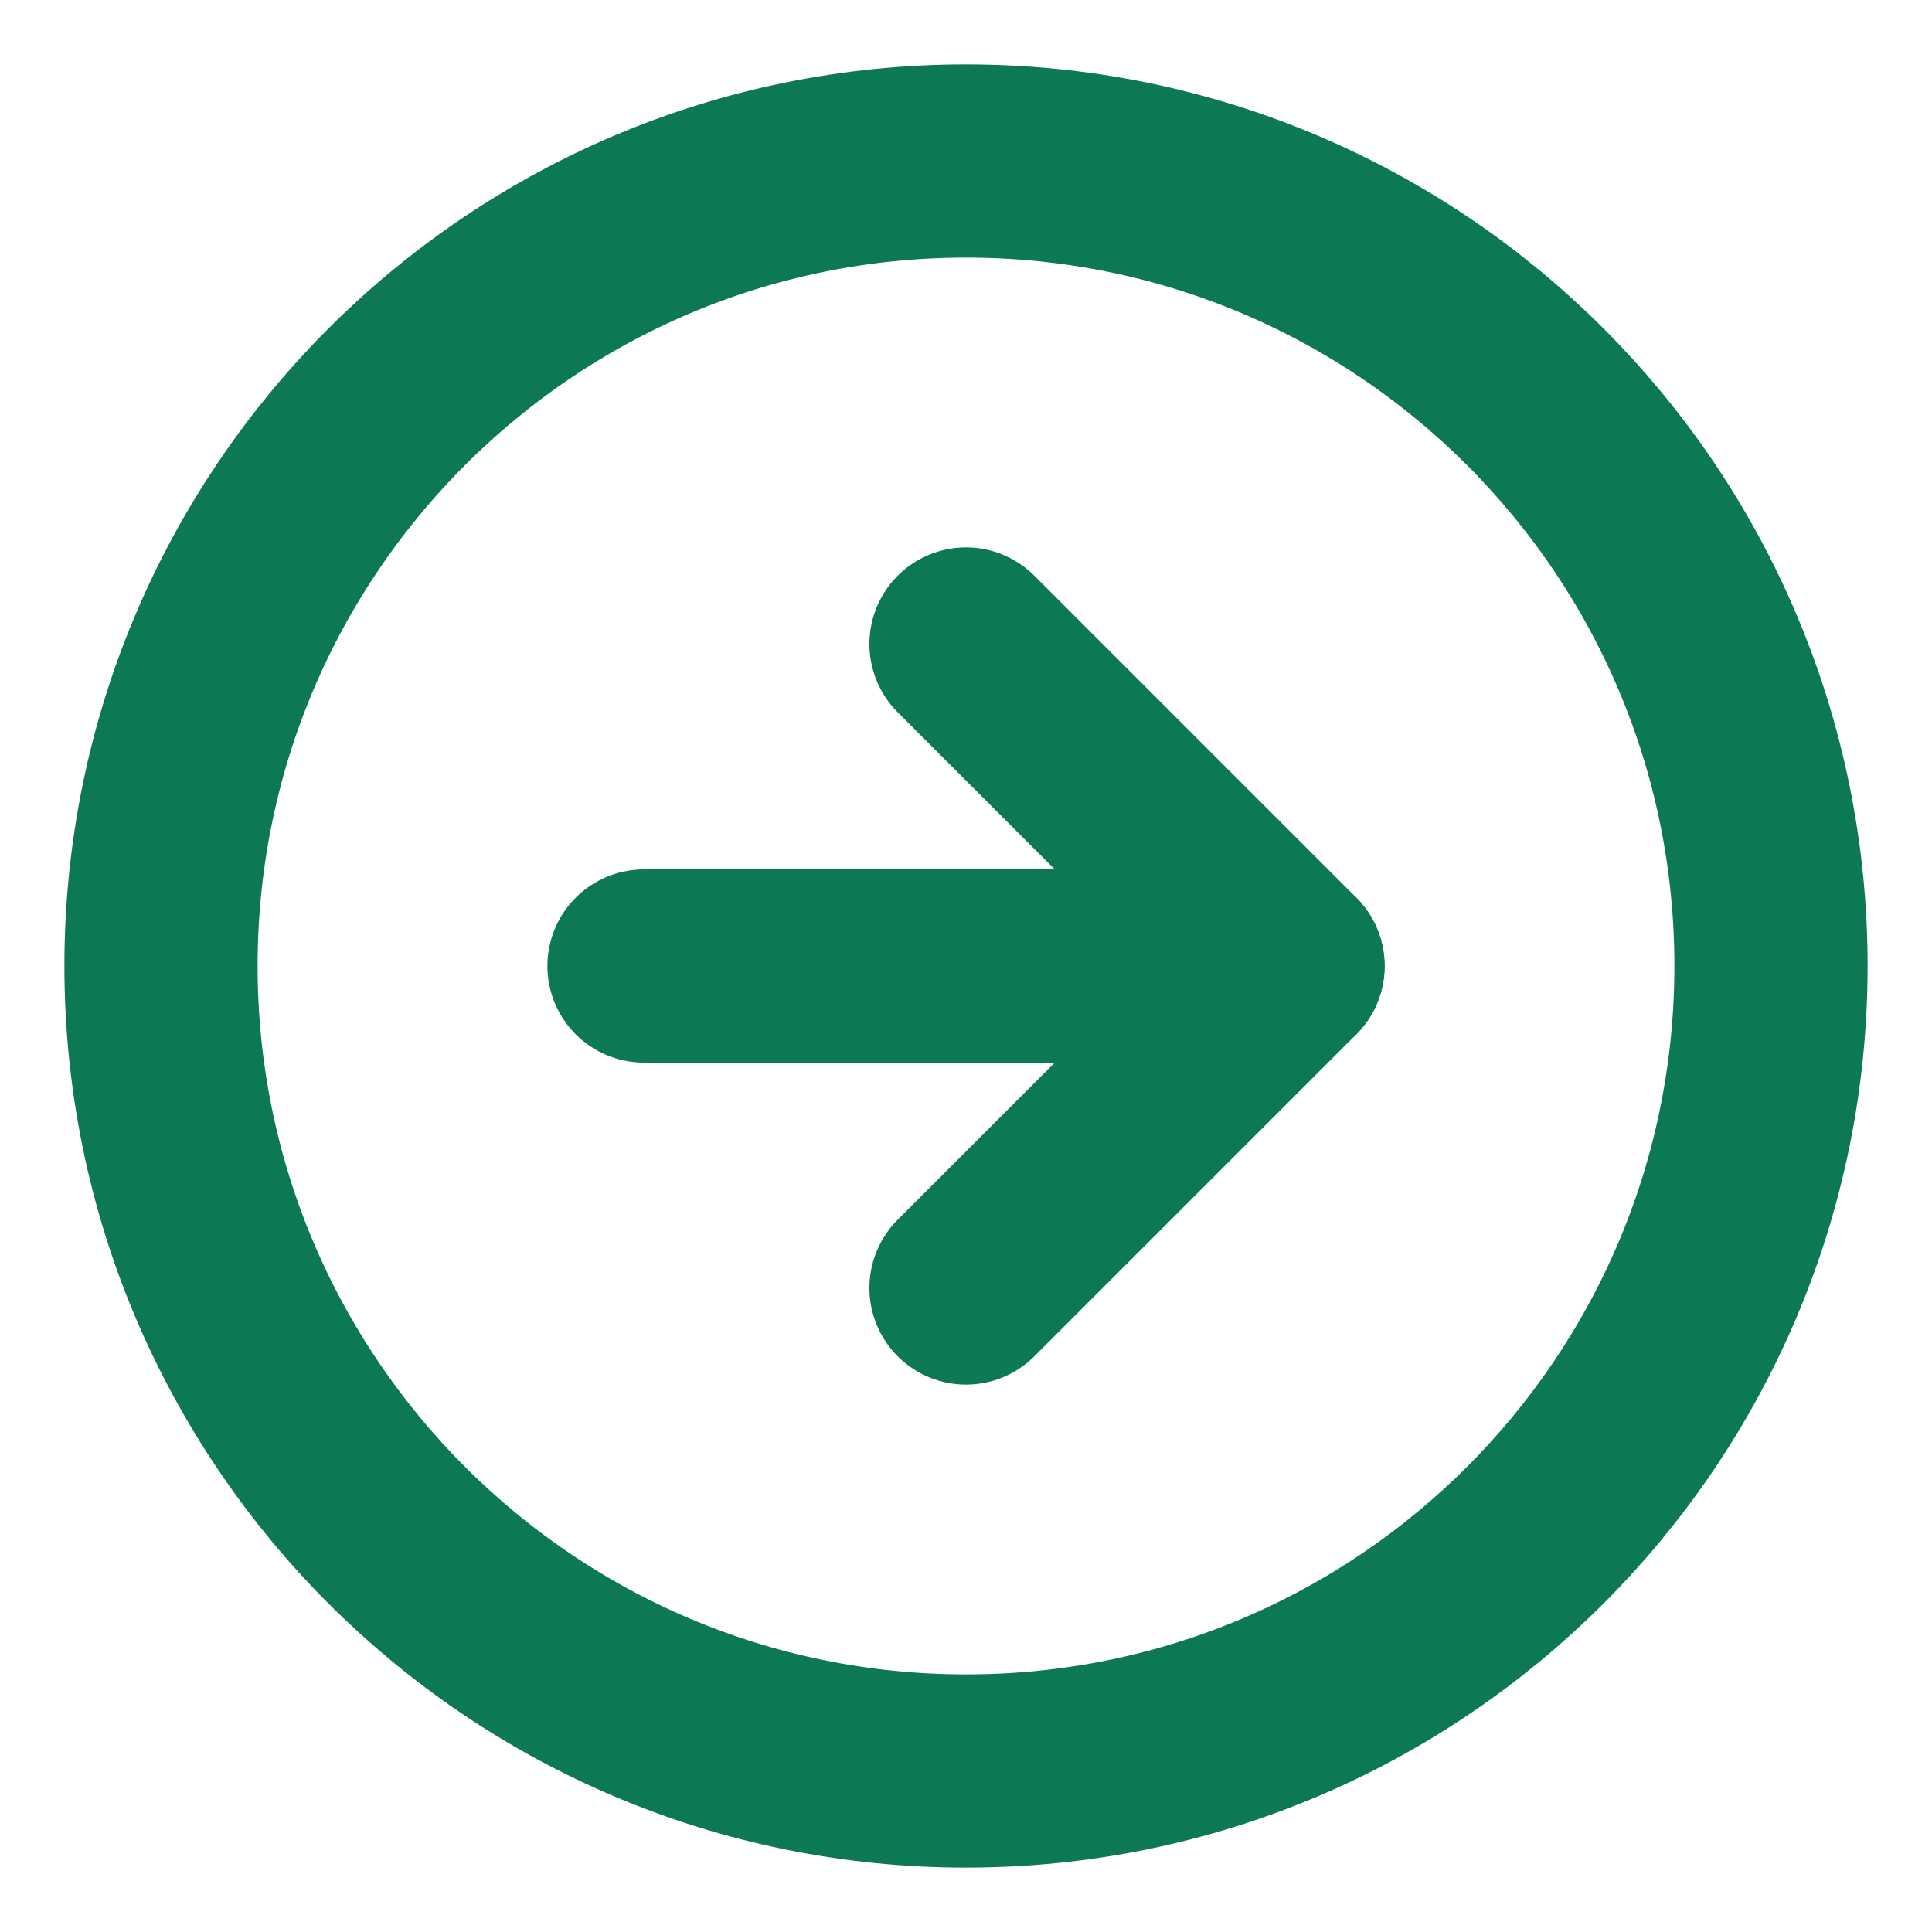 <svg width="60" height="60" viewBox="0 0 60 60" fill="none" xmlns="http://www.w3.org/2000/svg">
<path d="M30 55C43.807 55 55 43.807 55 30C55 16.193 43.807 5 30 5C16.193 5 5 16.193 5 30C5 43.807 16.193 55 30 55Z" stroke="#0D7856" stroke-width="6" stroke-linecap="round" stroke-linejoin="round"/>
<path d="M30 40L40 30L30 20" stroke="#0D7856" stroke-width="6" stroke-linecap="round" stroke-linejoin="round"/>
<path d="M20 30H40" stroke="#0D7856" stroke-width="6" stroke-linecap="round" stroke-linejoin="round"/>
</svg>
